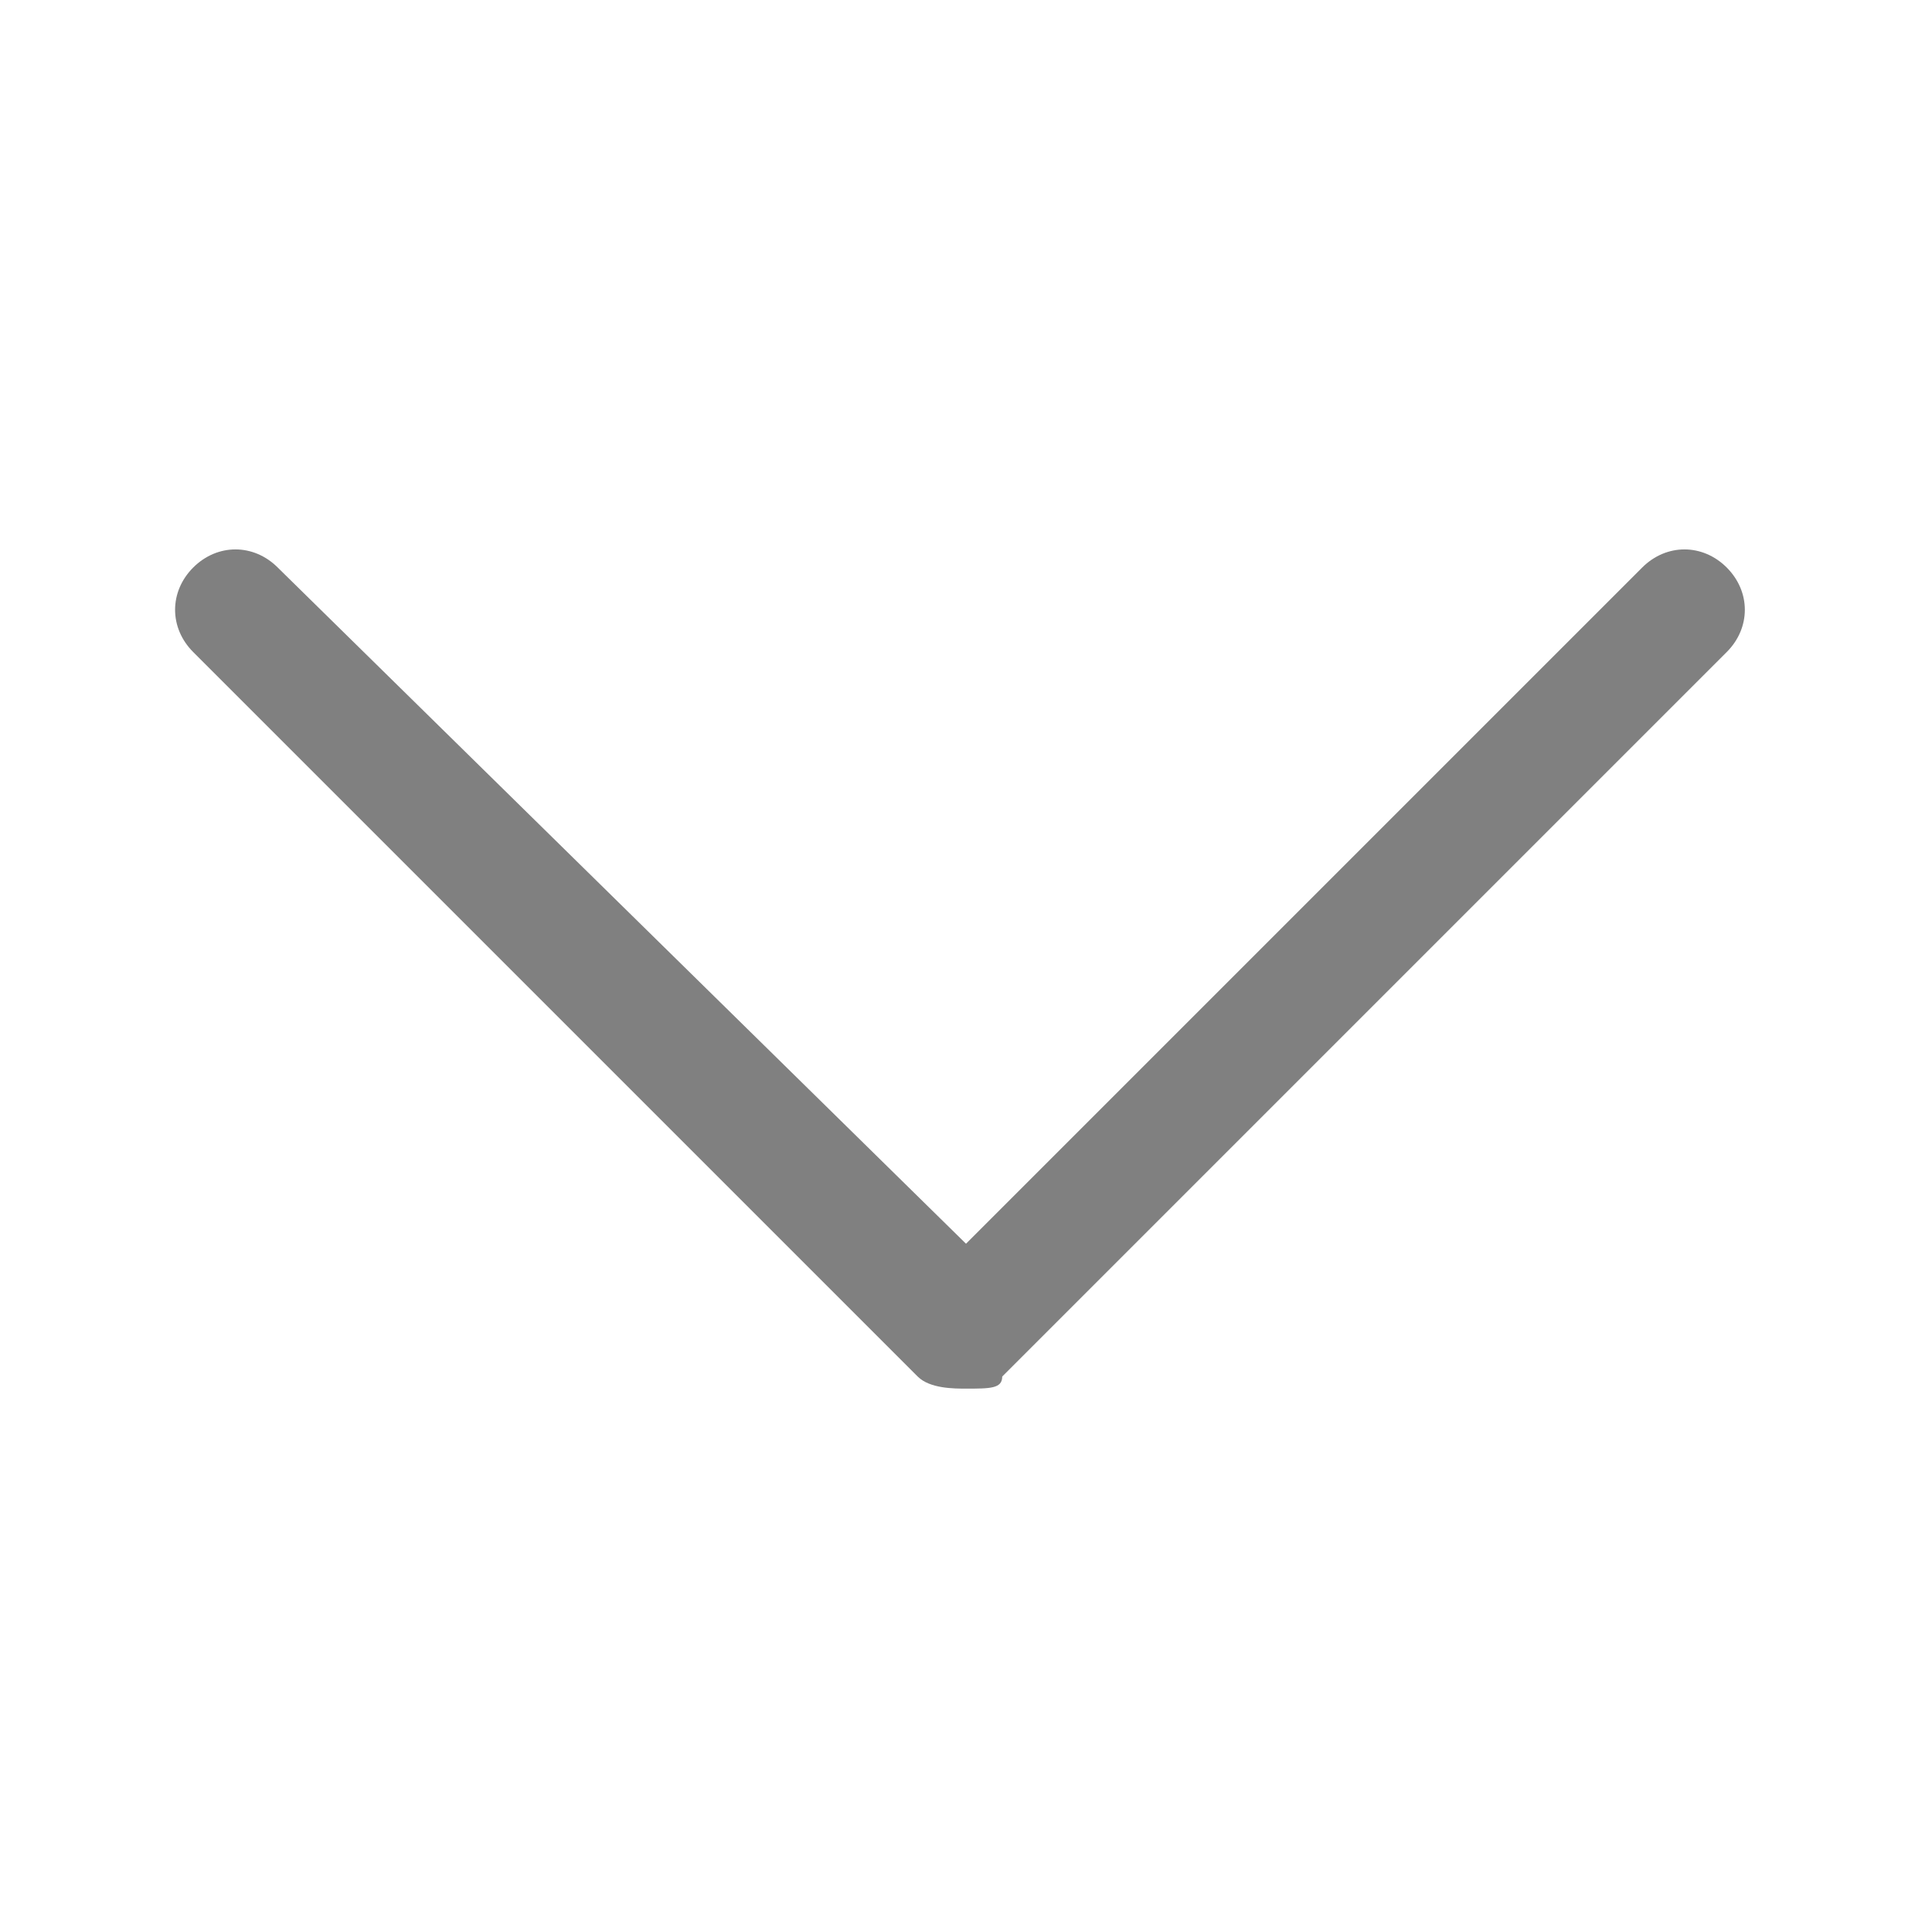 <?xml version="1.0" encoding="utf-8"?>
<!-- Generator: Adobe Illustrator 18.1.1, SVG Export Plug-In . SVG Version: 6.00 Build 0)  -->
<svg version="1.1" baseProfile="tiny" id="图层_1"
	 xmlns="http://www.w3.org/2000/svg" xmlns:xlink="http://www.w3.org/1999/xlink" x="0px" y="0px" viewBox="0 0 16 16"
	 xml:space="preserve">
<path fill="#808080" d="M8,11.5c-0.1,0-0.3,0-0.4-0.1l-6-6c-0.2-0.2-0.2-0.5,0-0.7s0.5-0.2,0.7,0L8,10.3l5.6-5.6
	c0.2-0.2,0.5-0.2,0.7,0s0.2,0.5,0,0.7l-6,6C8.3,11.5,8.2,11.5,8,11.5z"/>
</svg>
